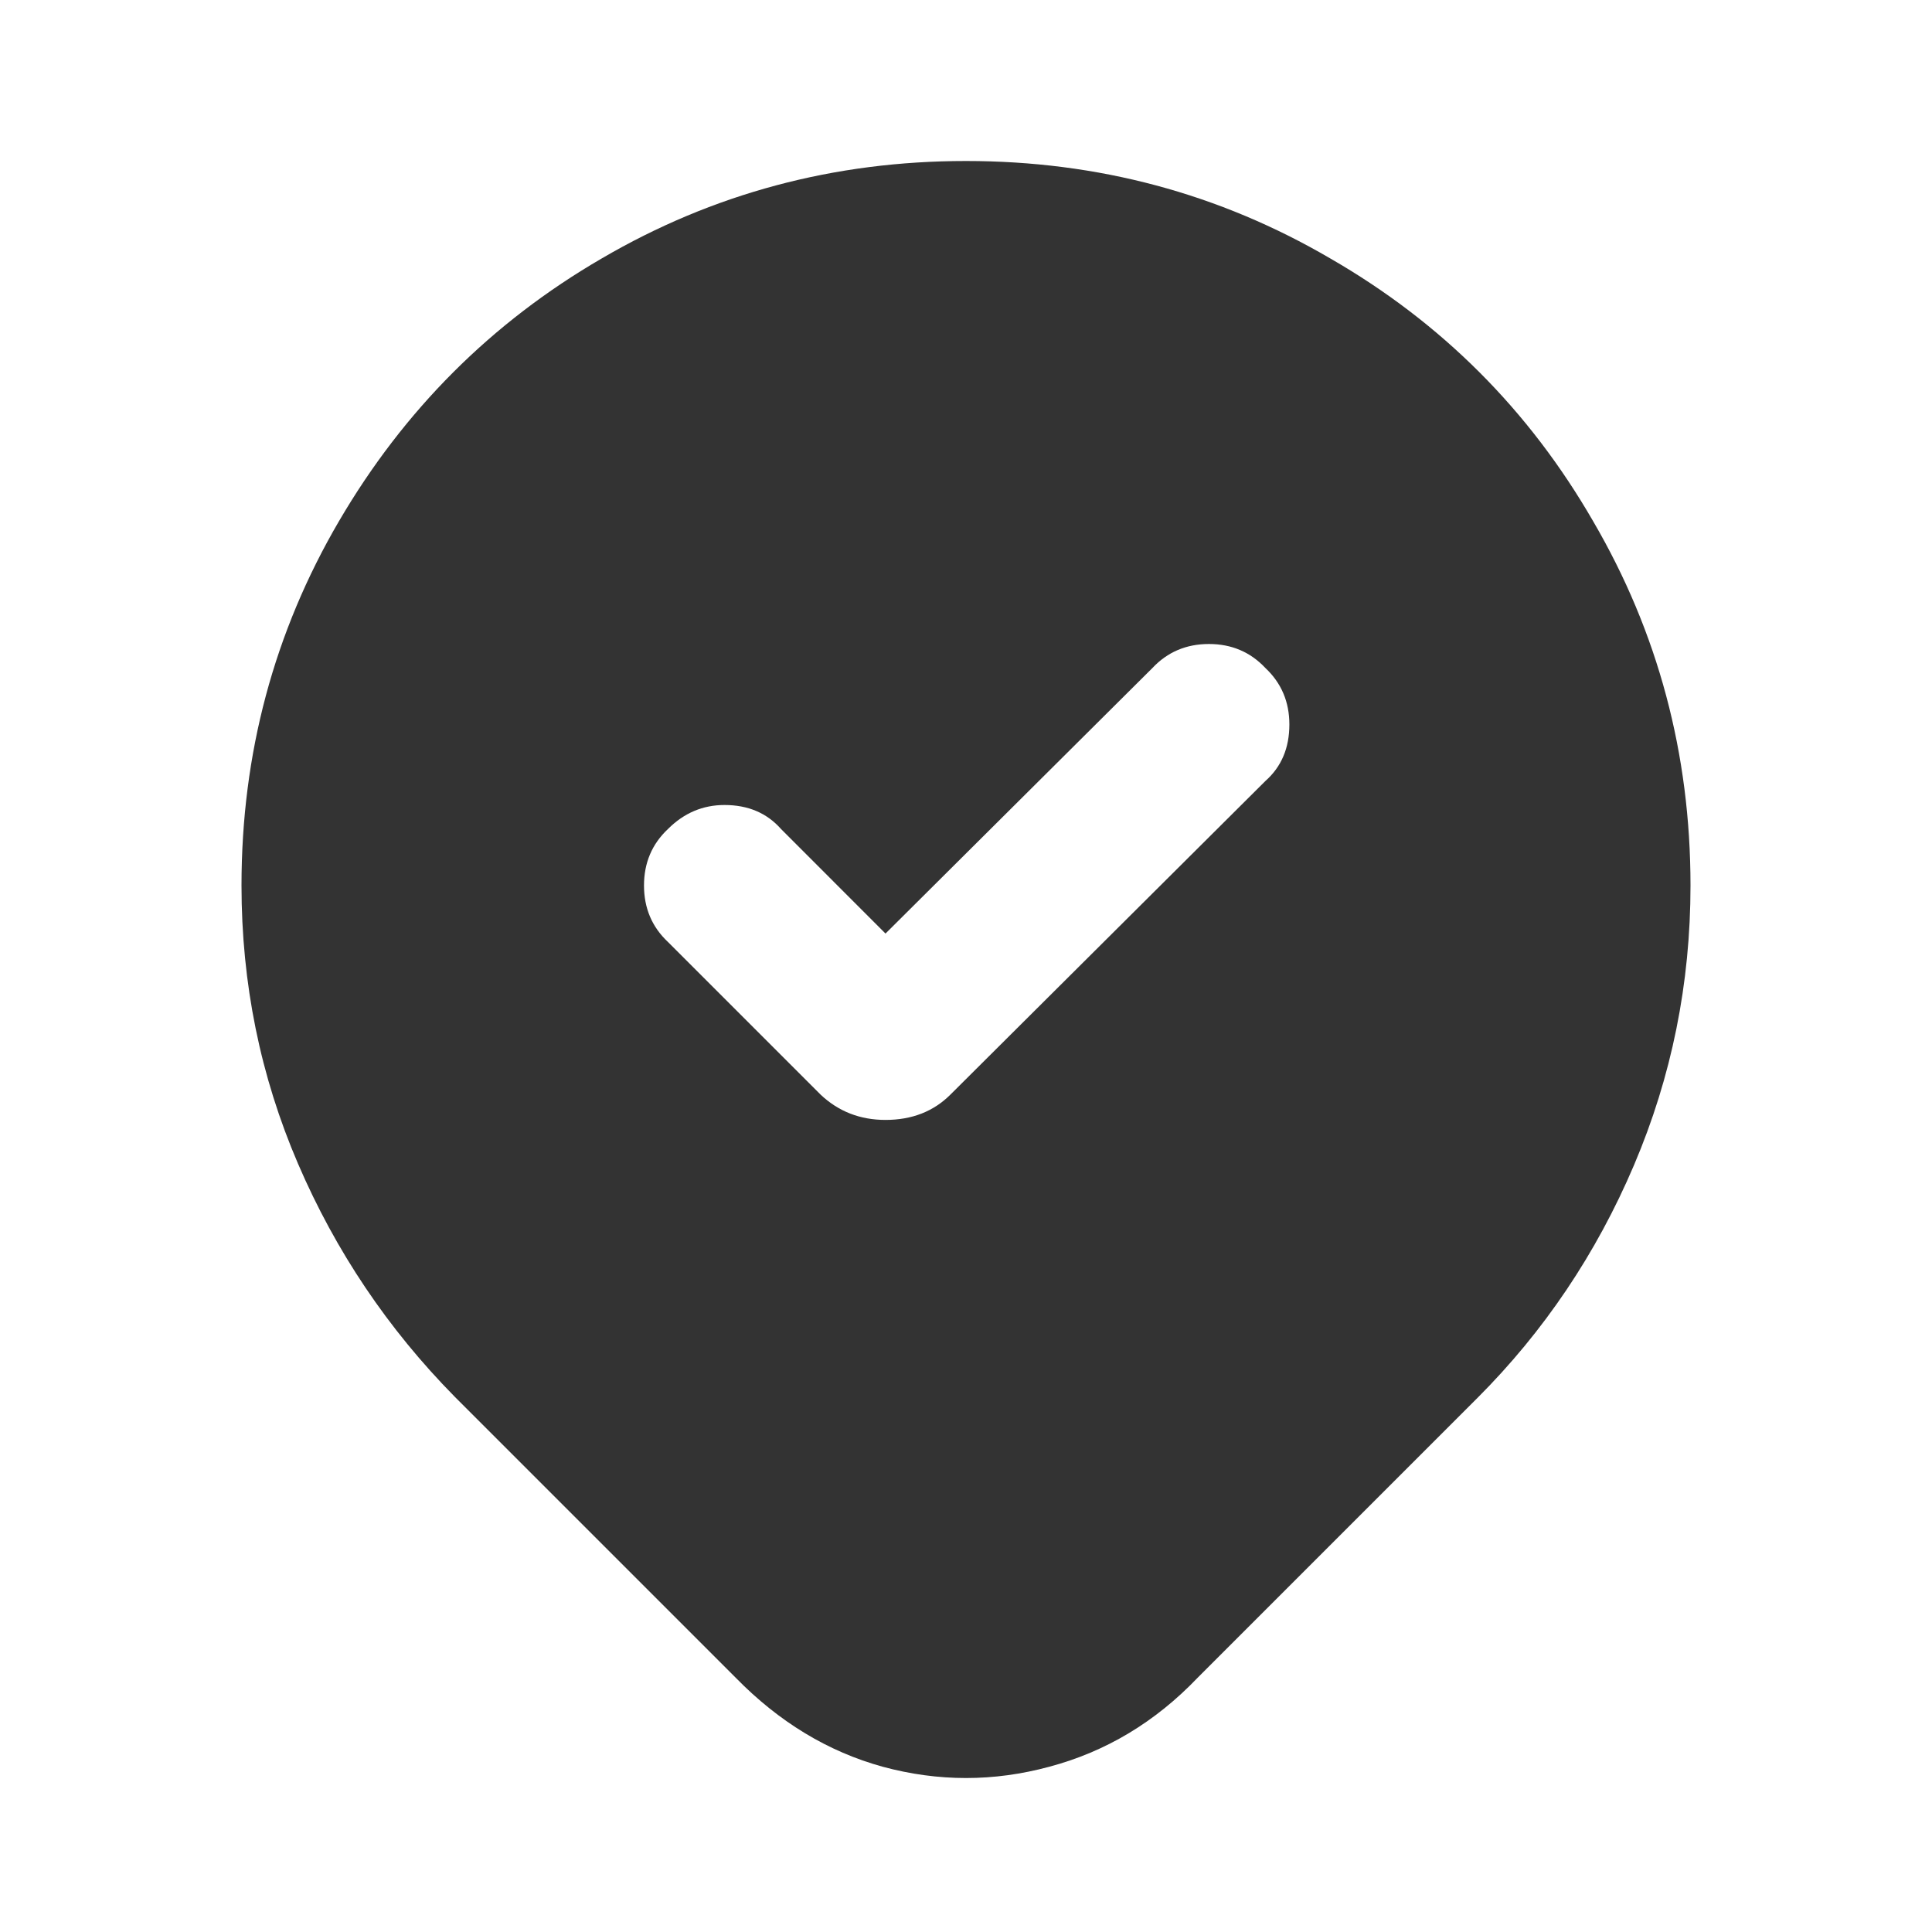 <svg width="24" height="24" viewBox="0 0 24 24" fill="none" xmlns="http://www.w3.org/2000/svg">
<path d="M3 11C3 9.363 3.404 7.854 4.211 6.474C5.018 5.094 6.105 4.006 7.474 3.211C8.854 2.404 10.363 2 12 2C13.637 2 15.146 2.404 16.526 3.211C17.906 4.006 18.994 5.094 19.79 6.474C20.596 7.854 21 9.363 21 11C21 12.216 20.766 13.374 20.298 14.474C19.83 15.573 19.181 16.538 18.351 17.368L14.877 20.842C14.351 21.392 13.737 21.76 13.035 21.947C12.345 22.134 11.655 22.134 10.965 21.947C10.287 21.76 9.678 21.392 9.14 20.842L5.649 17.351C4.819 16.509 4.17 15.544 3.702 14.456C3.234 13.368 3 12.216 3 11ZM8 11C8 11.281 8.099 11.515 8.298 11.702L10.193 13.597C10.415 13.807 10.684 13.912 11 13.912C11.328 13.912 11.597 13.807 11.807 13.597L15.719 9.702C15.918 9.526 16.017 9.292 16.017 9C16.017 8.719 15.918 8.485 15.719 8.298C15.532 8.099 15.298 8 15.018 8C14.737 8 14.503 8.099 14.316 8.298L11 11.597L9.702 10.298C9.526 10.099 9.292 10 9 10C8.731 10 8.497 10.099 8.298 10.298C8.099 10.485 8 10.719 8 11Z" fill="#333333"/>
</svg>
